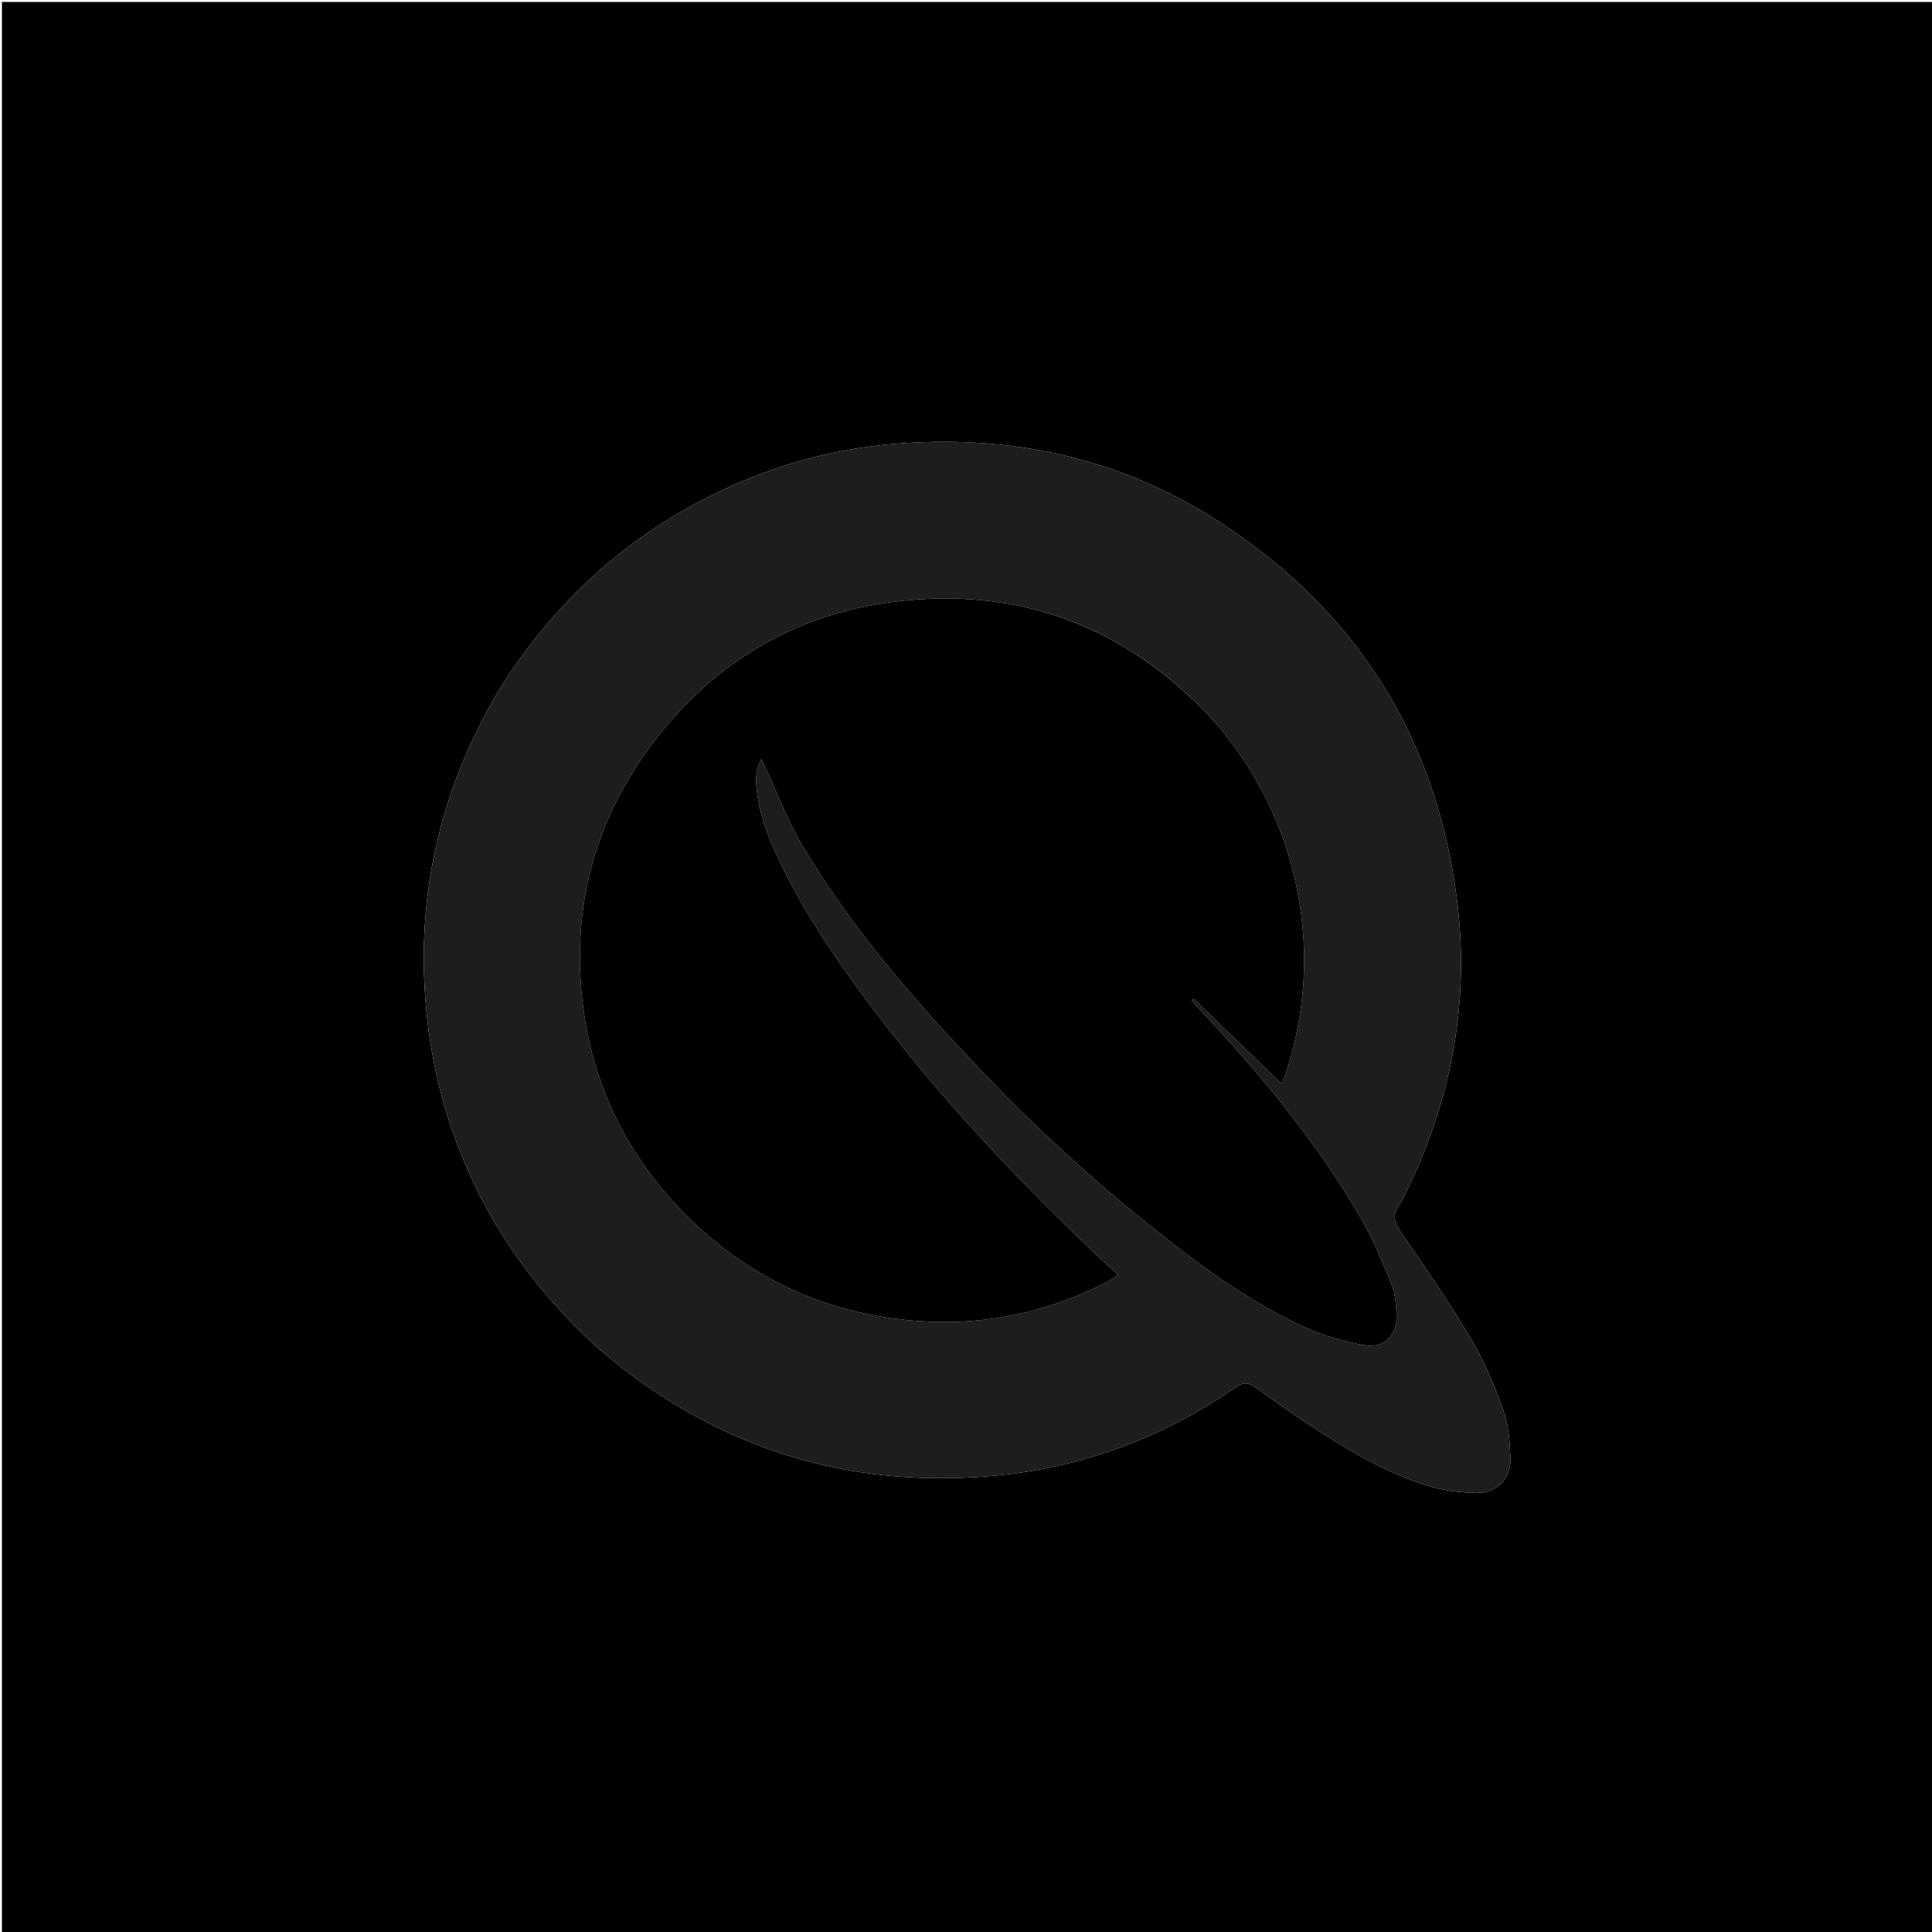 <svg version="1.1" id="Layer_1" xmlns="http://www.w3.org/2000/svg" xmlns:xlink="http://www.w3.org/1999/xlink" x="0px" y="0px"
	 width="100%" viewBox="0 0 1000 1000" enable-background="new 0 0 1000 1000" xml:space="preserve">
<path fill="#000000" opacity="1" stroke="none" 
	d="
M467,1001 
	C311.333,1001 156.167,1001 1,1001 
	C1,667.667 1,334.333 1,1 
	C334.333,1 667.667,1 1001,1 
	C1001,334.333 1001,667.667 1001,1001 
	C823.167,1001 645.333,1001 467,1001 
M308.053,696.455 
	C309.95,698.08 311.827,699.729 313.746,701.328 
	C371.527,749.45 437.981,770.372 512.813,764.015 
	C559.114,760.082 601.422,744.436 639.653,718.011 
	C643.486,715.361 646.212,715.502 649.876,718.126 
	C660.574,725.789 671.325,733.406 682.394,740.513 
	C700.651,752.235 719.377,763.272 740.359,769.406 
	C747.906,771.612 756.024,772.622 763.904,772.748 
	C774.836,772.923 782.276,765.241 781.807,754.355 
	C781.446,745.974 780.746,737.215 777.965,729.419 
	C773.51,716.927 768.238,704.48 761.457,693.121 
	C750.116,674.124 737.547,655.84 724.976,637.613 
	C721.526,632.612 720.697,628.686 724.139,623.693 
	C726.017,620.966 727.44,617.904 728.883,614.904 
	C751.879,567.105 760.863,516.77 753.931,464.195 
	C742.934,380.79 701.63,315.865 631.124,270.158 
	C579.489,236.685 522.331,224.52 461.242,229.891 
	C430.367,232.606 400.96,240.848 373.031,254.079 
	C341.243,269.138 313.37,289.562 289.6,315.691 
	C275.038,331.699 262.389,349.006 252.156,367.947 
	C227.85,412.937 216.861,460.956 219.832,512.226 
	C221.528,541.476 227.578,569.617 238.384,596.745 
	C253.692,635.178 277.121,668.026 308.053,696.455 
z"/>
<path fill="#1D1D1B" opacity="1" stroke="none" 
	d="
M307.797,696.209 
	C277.121,668.026 253.692,635.178 238.384,596.745 
	C227.578,569.617 221.528,541.476 219.832,512.226 
	C216.861,460.956 227.85,412.937 252.156,367.947 
	C262.389,349.006 275.038,331.699 289.6,315.691 
	C313.37,289.562 341.243,269.138 373.031,254.079 
	C400.96,240.848 430.367,232.606 461.242,229.891 
	C522.331,224.52 579.489,236.685 631.124,270.158 
	C701.63,315.865 742.934,380.79 753.931,464.195 
	C760.863,516.77 751.879,567.105 728.883,614.904 
	C727.44,617.904 726.017,620.966 724.139,623.693 
	C720.697,628.686 721.526,632.612 724.976,637.613 
	C737.547,655.84 750.116,674.124 761.457,693.121 
	C768.238,704.48 773.51,716.927 777.965,729.419 
	C780.746,737.215 781.446,745.974 781.807,754.355 
	C782.276,765.241 774.836,772.923 763.904,772.748 
	C756.024,772.622 747.906,771.612 740.359,769.406 
	C719.377,763.272 700.651,752.235 682.394,740.513 
	C671.325,733.406 660.574,725.789 649.876,718.126 
	C646.212,715.502 643.486,715.361 639.653,718.011 
	C601.422,744.436 559.114,760.082 512.813,764.015 
	C437.981,770.372 371.527,749.45 313.746,701.328 
	C311.827,699.729 309.95,698.08 307.797,696.209 
M626.916,371.6 
	C582.299,324.023 527.443,303.467 462.805,311.486 
	C412.334,317.747 371.175,341.957 339.897,382.009 
	C311.186,418.775 297.62,460.986 300.53,507.52 
	C303.548,555.776 322.469,597.306 357.476,631.271 
	C390.453,663.265 429.998,680.514 475.485,683.783 
	C509.948,686.26 542.767,679.165 573.56,663.266 
	C575.09,662.476 576.485,661.425 578.776,659.963 
	C572.557,654.159 566.92,649.045 561.444,643.763 
	C524.825,608.445 489.965,571.512 458.785,531.236 
	C438.66,505.24 419.659,478.481 405.052,448.896 
	C398.472,435.567 392.696,421.89 391.515,406.804 
	C391.16,402.272 391.372,397.764 394.06,392.852 
	C394.962,394.606 395.434,395.447 395.837,396.32 
	C402.04,409.746 407.16,423.808 414.625,436.49 
	C440.742,480.851 474.564,519.261 509.959,556.298 
	C536.231,583.788 564.216,609.484 593.876,633.297 
	C619.515,653.88 645.848,673.573 675.946,687.266 
	C685.358,691.548 695.69,694.285 705.887,696.229 
	C716.084,698.172 723.164,691.421 722.866,681.077 
	C722.705,675.494 722.187,669.553 720.123,664.467 
	C715.314,652.616 710.311,640.696 703.897,629.671 
	C680.984,590.283 651.966,555.51 620.896,522.374 
	C619.503,520.888 618.162,519.352 616.796,517.84 
	C617.132,517.534 617.467,517.227 617.802,516.921 
	C632.836,531.47 647.87,546.018 663.279,560.93 
	C663.9,559.584 664.714,558.197 665.205,556.704 
	C675.565,525.203 677.869,493.171 671.402,460.585 
	C664.759,427.109 649.883,397.723 626.916,371.6 
z"/>
<path fill="#000000" opacity="1" stroke="none" 
	d="
M627.146,371.87 
	C649.883,397.723 664.759,427.109 671.402,460.585 
	C677.869,493.171 675.565,525.203 665.205,556.704 
	C664.714,558.197 663.9,559.584 663.279,560.93 
	C647.87,546.018 632.836,531.47 617.802,516.921 
	C617.467,517.227 617.132,517.534 616.796,517.84 
	C618.162,519.352 619.503,520.888 620.896,522.374 
	C651.966,555.51 680.984,590.283 703.897,629.671 
	C710.311,640.696 715.314,652.616 720.123,664.467 
	C722.187,669.553 722.705,675.494 722.866,681.077 
	C723.164,691.421 716.084,698.172 705.887,696.229 
	C695.69,694.285 685.358,691.548 675.946,687.266 
	C645.848,673.573 619.515,653.88 593.876,633.297 
	C564.216,609.484 536.231,583.788 509.959,556.298 
	C474.564,519.261 440.742,480.851 414.625,436.49 
	C407.16,423.808 402.04,409.746 395.837,396.32 
	C395.434,395.447 394.962,394.606 394.06,392.852 
	C391.372,397.764 391.16,402.272 391.515,406.804 
	C392.696,421.89 398.472,435.567 405.052,448.896 
	C419.659,478.481 438.66,505.24 458.785,531.236 
	C489.965,571.512 524.825,608.445 561.444,643.763 
	C566.92,649.045 572.557,654.159 578.776,659.963 
	C576.485,661.425 575.09,662.476 573.56,663.266 
	C542.767,679.165 509.948,686.26 475.485,683.783 
	C429.998,680.514 390.453,663.265 357.476,631.271 
	C322.469,597.306 303.548,555.776 300.53,507.52 
	C297.62,460.986 311.186,418.775 339.897,382.009 
	C371.175,341.957 412.334,317.747 462.805,311.486 
	C527.443,303.467 582.299,324.023 627.146,371.87 
M614.95,514.452 
	C614.95,514.452 615.025,514.457 614.95,514.452 
z"/>
<path fill="#1D1D1B" opacity="1" stroke="none" 
	d="
M614.987,514.455 
	C615.025,514.457 614.95,514.452 614.987,514.455 
z"/>
</svg>